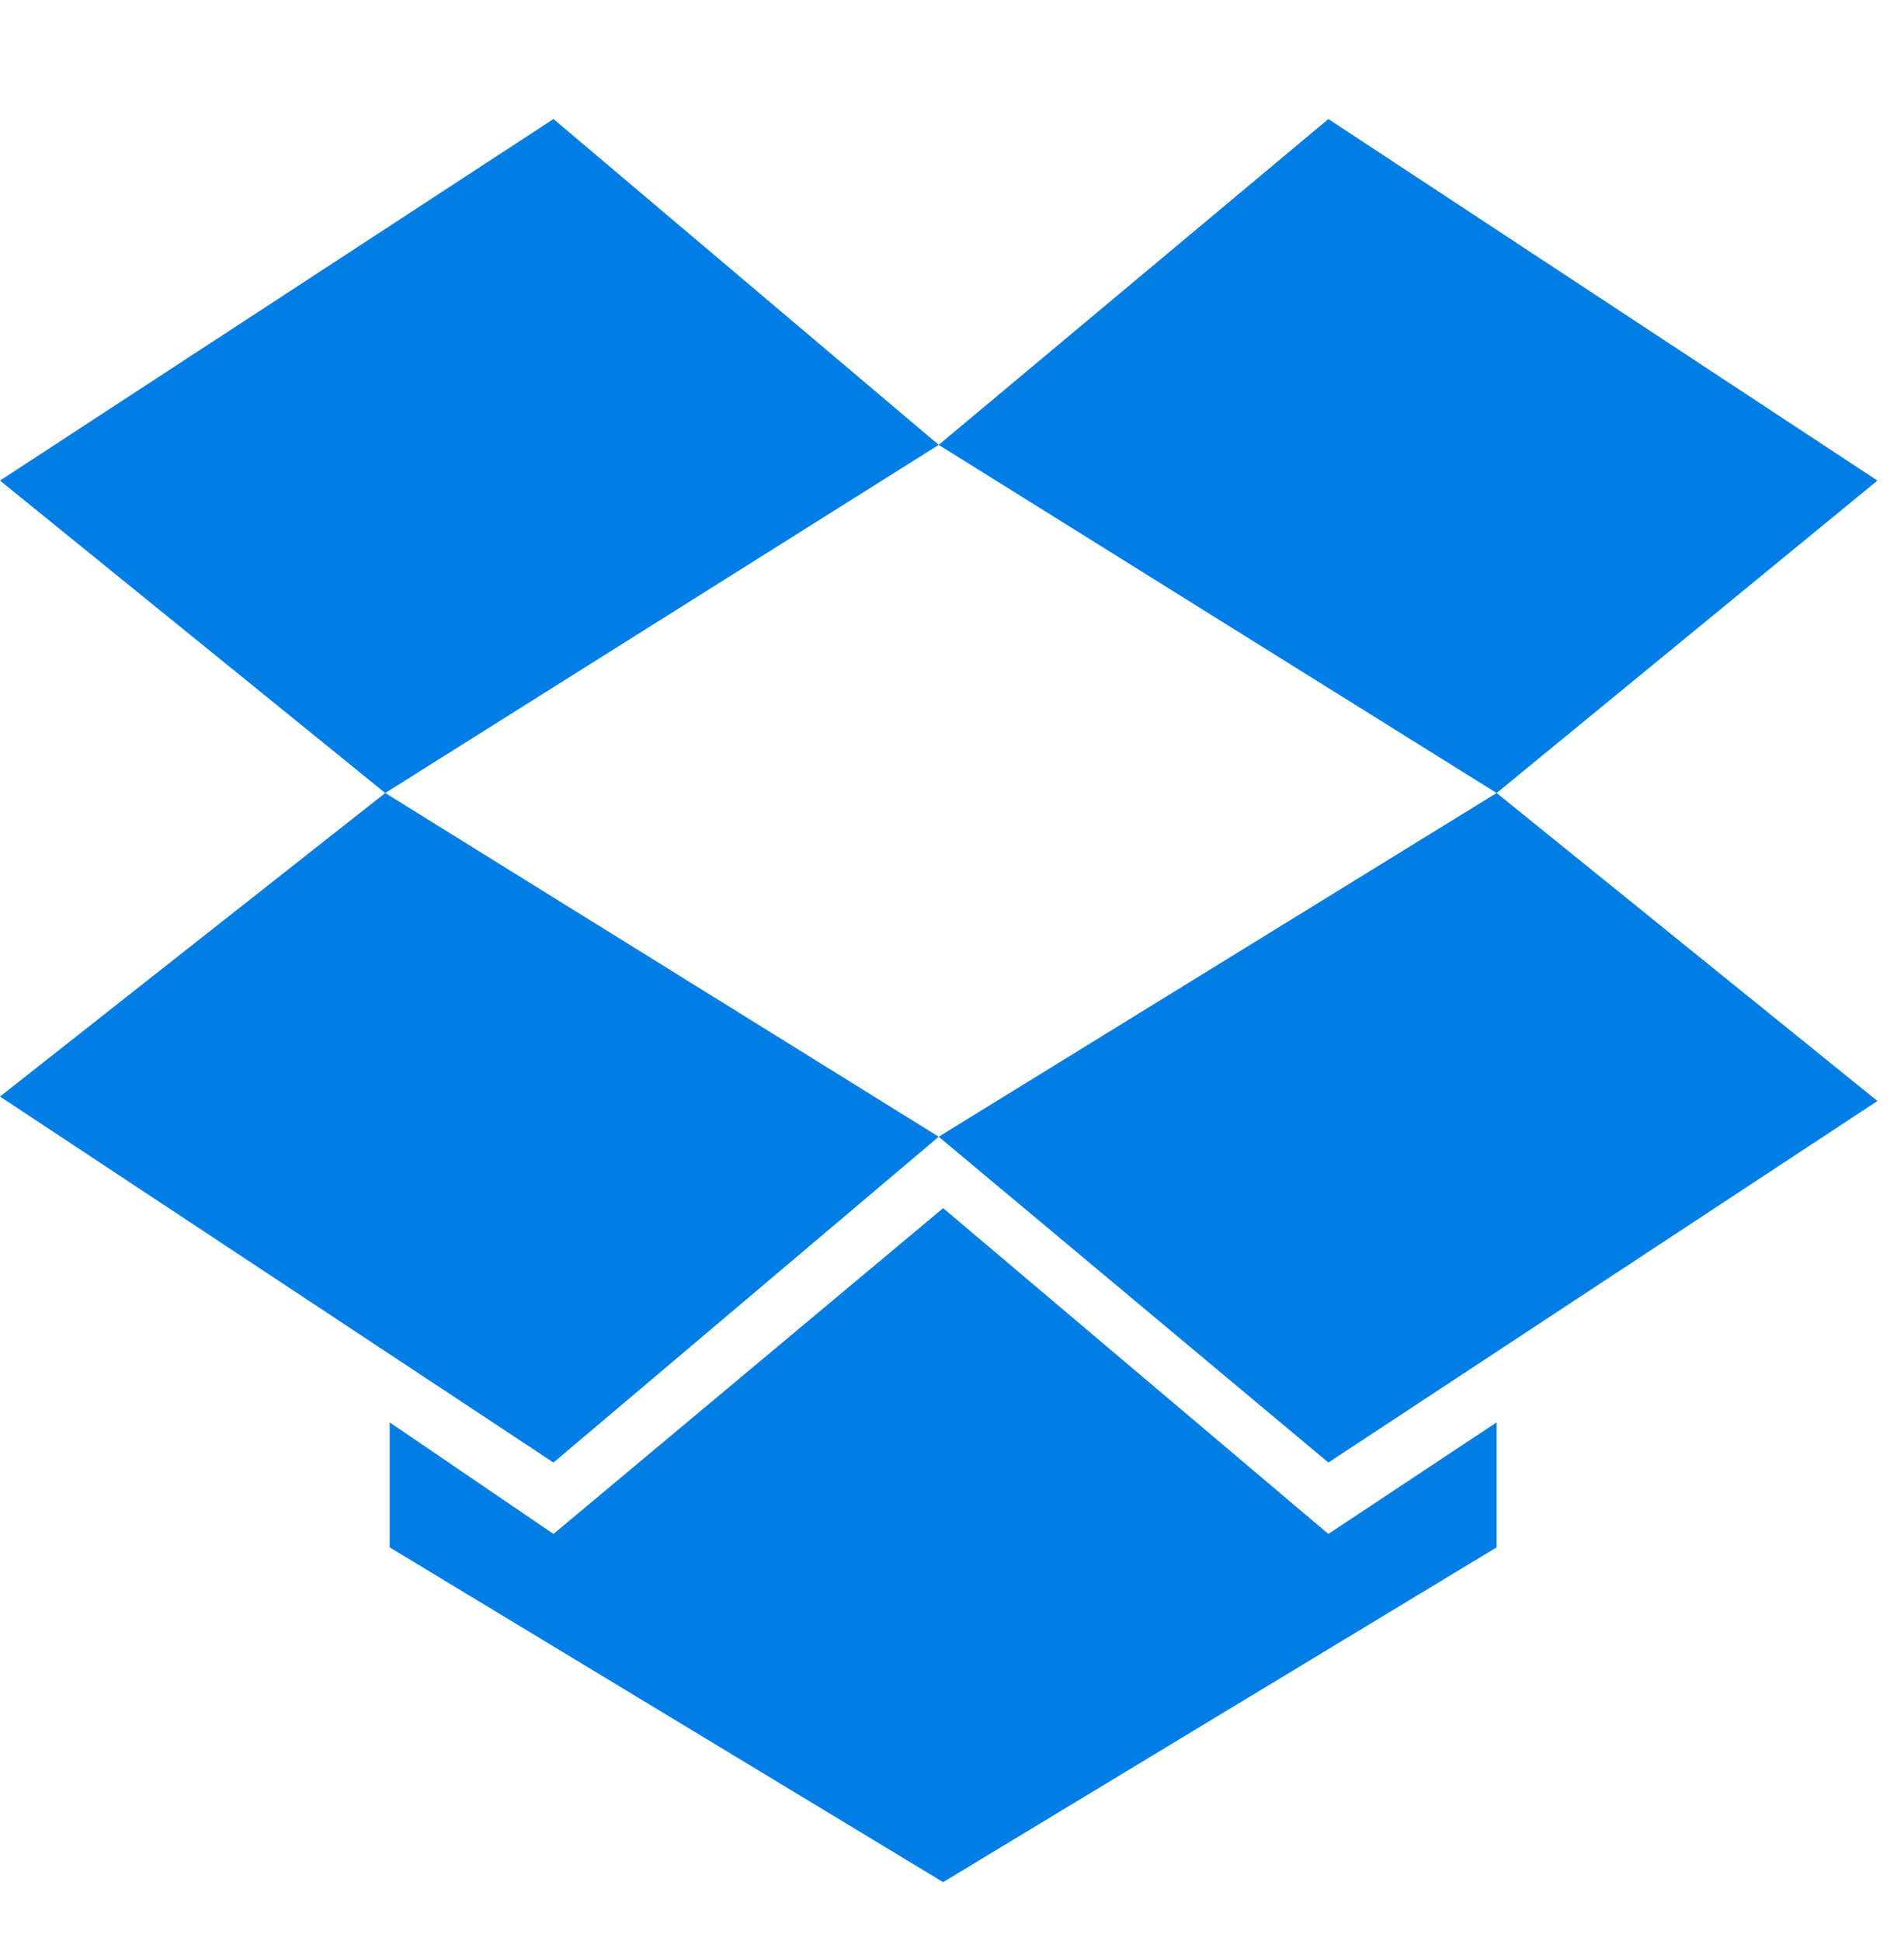 <?xml version="1.0" encoding="UTF-8"?>
<svg width="52px" height="53px" viewBox="0 0 52 53" version="1.1" xmlns="http://www.w3.org/2000/svg" xmlns:xlink="http://www.w3.org/1999/xlink">
    <g id="Page-1" stroke="none" stroke-width="1" fill="none" fill-rule="evenodd">
        <g id="0002.-Settings--Screenshoots-#01" transform="translate(-194, -477)" fill="#007EE5" fill-rule="nonzero">
            <g id="Card/connect" transform="translate(16, 433)">
                <g id="Logo/tracker/color/dropbox" transform="translate(178, 44)">
                    <g id="Dropbox_Icon" transform="translate(0, 3.25)">
                        <path d="M15.116,3.94430453e-31 L0,9.872 L10.521,18.403 L25.637,8.897 L15.116,3.94430453e-31 Z M0,26.691 L15.116,36.684 L25.637,27.788 L10.521,18.403 L0,26.691 Z M25.637,27.788 L36.279,36.684 L51.274,26.812 L40.874,18.403 L25.637,27.788 L25.637,27.788 Z M51.274,9.872 L36.279,-1.77635684e-15 L25.637,8.897 L40.874,18.403 L51.274,9.872 Z M25.758,29.738 L15.116,38.634 L10.642,35.587 L10.642,39 L25.758,48.141 L40.874,39 L40.874,35.587 L36.279,38.634 L25.758,29.738 Z" id="Shape"></path>
                    </g>
                </g>
            </g>
        </g>
    </g>
</svg>